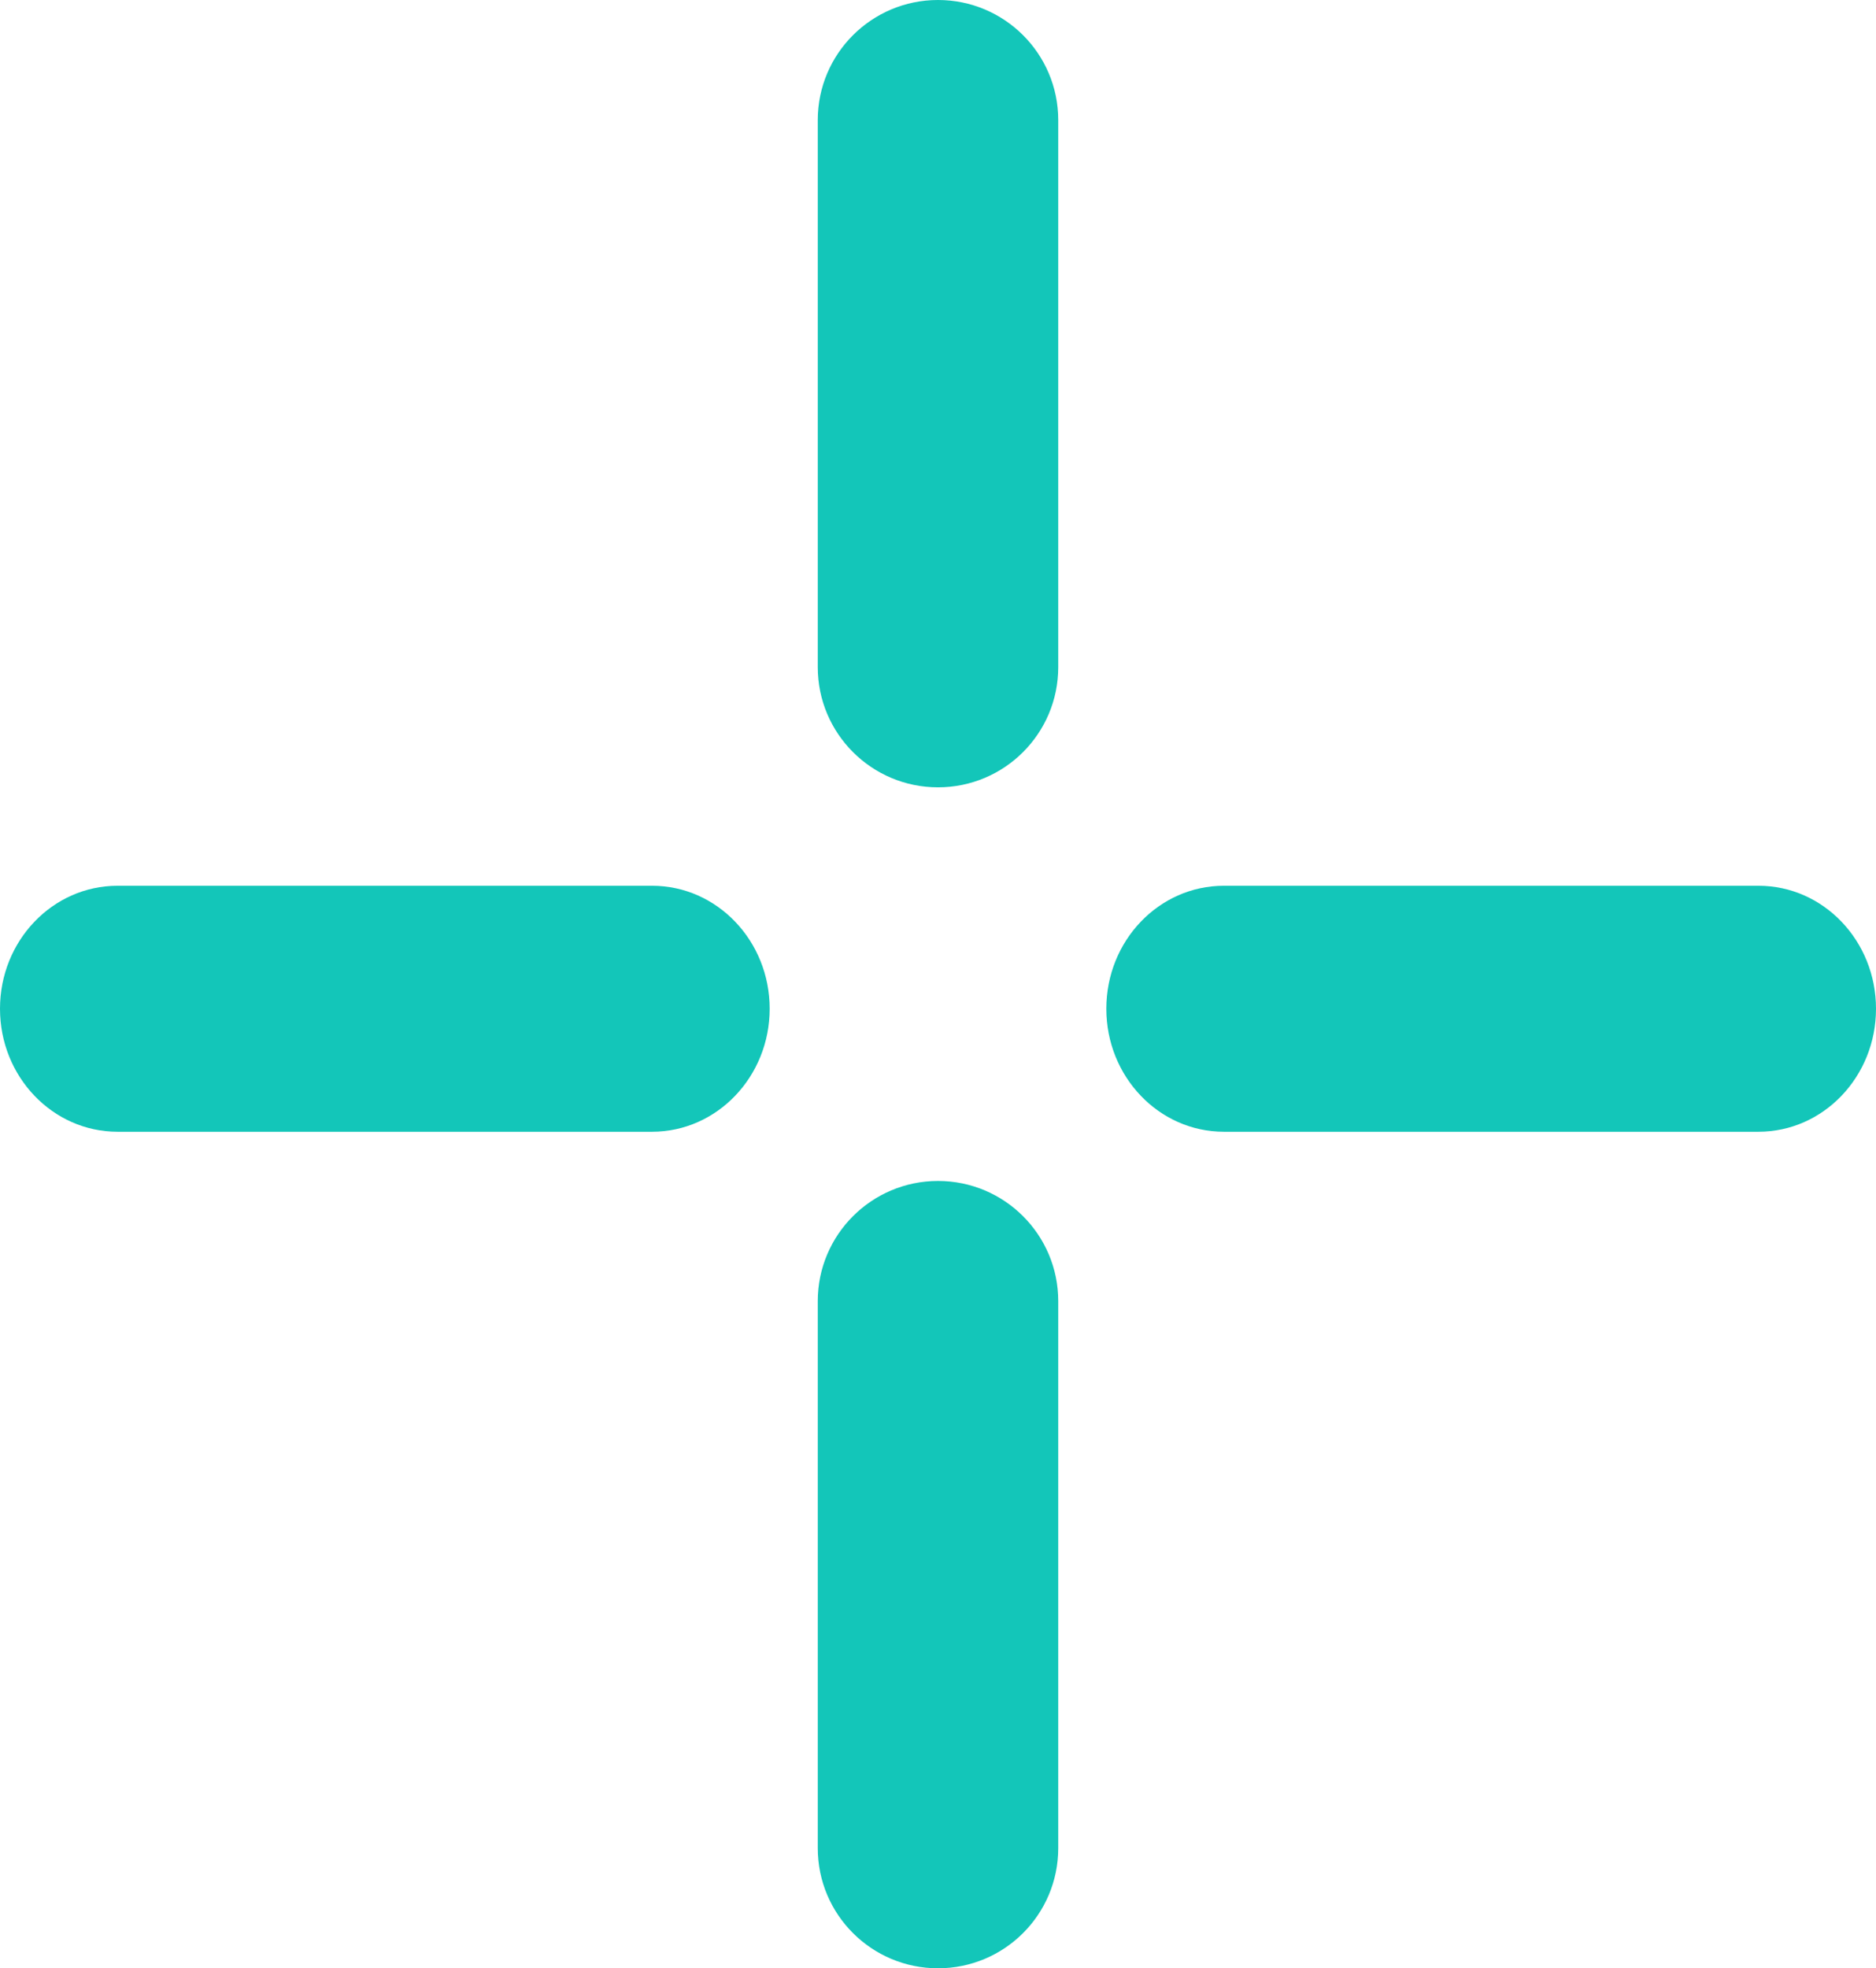 <?xml version="1.0" encoding="UTF-8"?>
<svg width="22px" height="23.077px" viewBox="0 0 22 23.077" version="1.1" xmlns="http://www.w3.org/2000/svg" xmlns:xlink="http://www.w3.org/1999/xlink">
    <!-- Generator: Sketch 52.6 (67491) - http://www.bohemiancoding.com/sketch -->
    <desc>Created with Sketch.</desc>
    <g id="Page-1" stroke="none" stroke-width="1" fill="none" fill-rule="evenodd">
        <g id="Group-6-Copy-5" fill="#13C6B9" fill-rule="nonzero">
            <path d="M11,9.231 C10.222,9.231 9.59,8.6 9.59,7.822 L9.59,1.408 C9.59,0.63 10.222,0 11,0 C11.779,0 12.41,0.63 12.41,1.408 L12.41,7.822 C12.41,8.6 11.779,9.231 11,9.231" id="Fill-265-Copy"></path>
            <path d="M11,23.077 C10.222,23.077 9.59,22.447 9.59,21.668 L9.59,15.255 C9.59,14.477 10.222,13.846 11,13.846 C11.779,13.846 12.41,14.477 12.41,15.255 L12.41,21.668 C12.41,22.447 11.779,23.077 11,23.077" id="Fill-266-Copy"></path>
            <path d="M20.622,13.269 L14.352,13.269 C13.591,13.269 12.974,12.623 12.974,11.827 C12.974,11.03 13.591,10.385 14.352,10.385 L20.622,10.385 C21.383,10.385 22,11.03 22,11.827 C22,12.623 21.383,13.269 20.622,13.269" id="Fill-267-Copy"></path>
            <path d="M7.648,13.269 L1.378,13.269 C0.617,13.269 0,12.623 0,11.827 C0,11.03 0.617,10.385 1.378,10.385 L7.648,10.385 C8.408,10.385 9.026,11.03 9.026,11.827 C9.026,12.623 8.408,13.269 7.648,13.269" id="Fill-268-Copy"></path>
        </g>
    </g>
</svg>